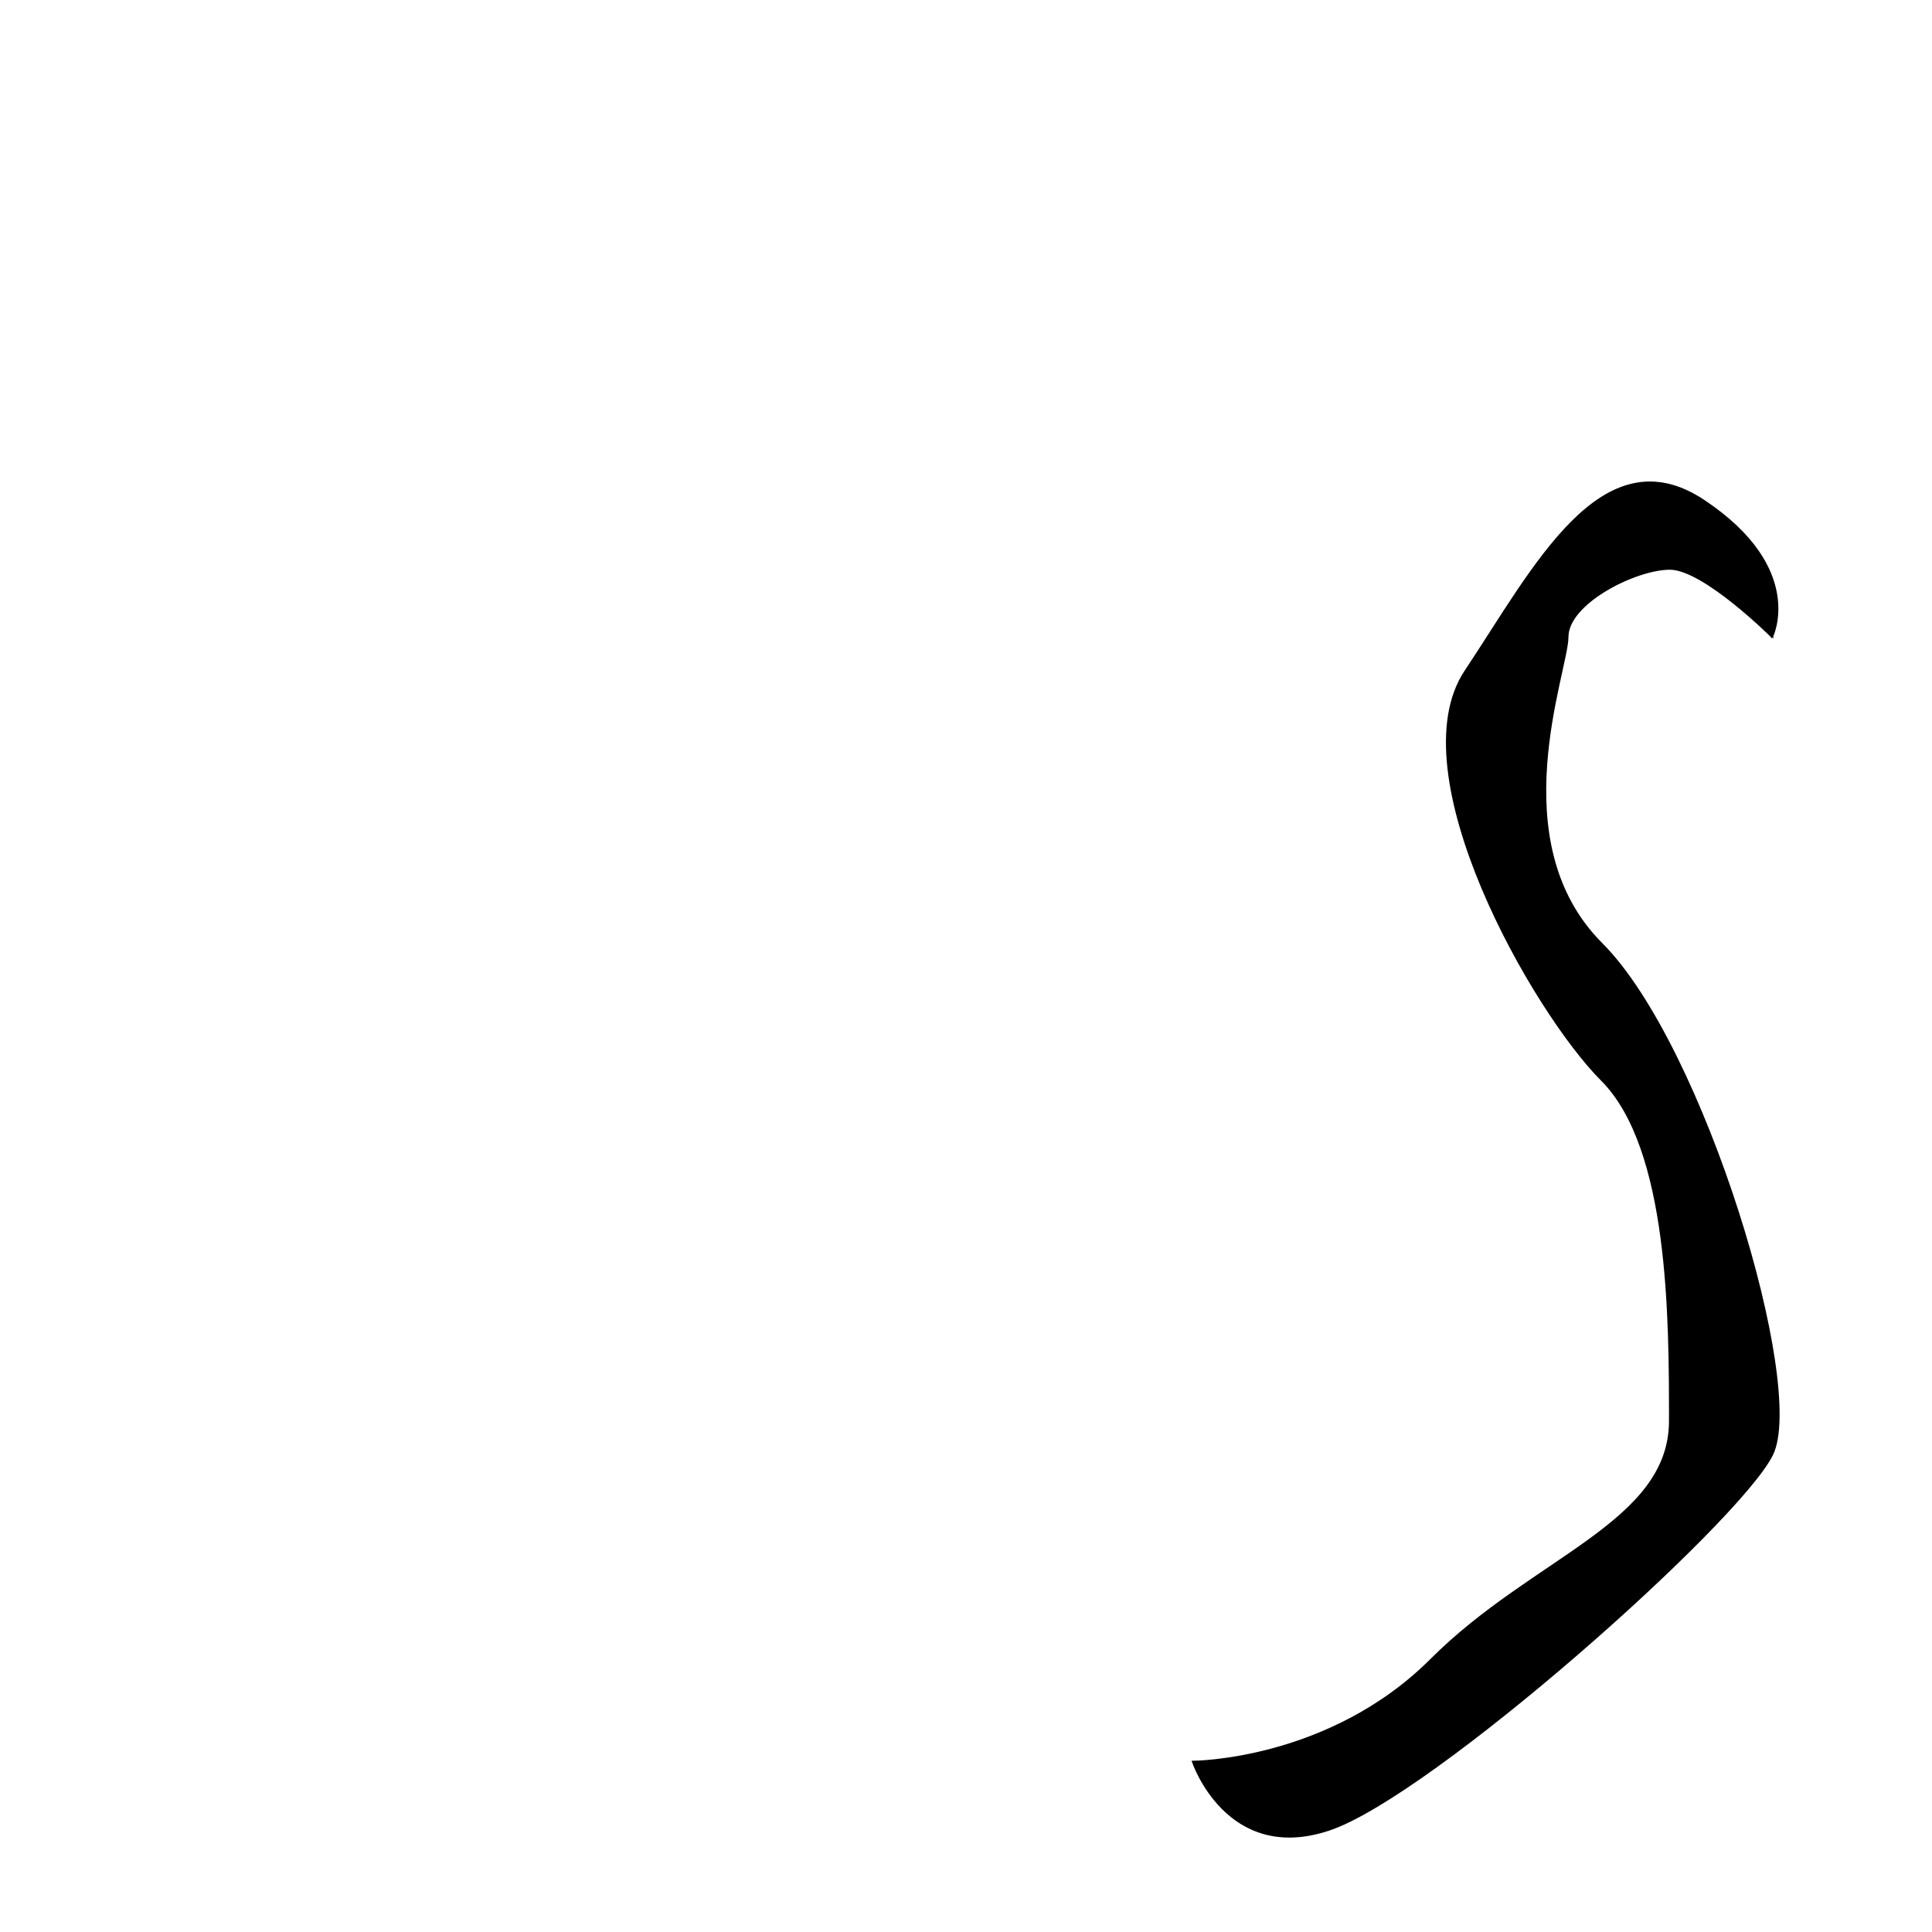 <?xml version="1.0" encoding="UTF-8" standalone="no"?>
<!-- Created with Inkscape (http://www.inkscape.org/) -->

<svg
   xmlns:dc="http://purl.org/dc/elements/1.1/"
   xmlns:cc="http://creativecommons.org/ns#"
   xmlns:rdf="http://www.w3.org/1999/02/22-rdf-syntax-ns#"
   xmlns:svg="http://www.w3.org/2000/svg"
   xmlns="http://www.w3.org/2000/svg"
   xmlns:sodipodi="http://sodipodi.sourceforge.net/DTD/sodipodi-0.dtd"
   xmlns:inkscape="http://www.inkscape.org/namespaces/inkscape"
   width="300mm"
   height="300mm"
   viewBox="0 0 300 300"
   version="1.1"
   id="svg8"
   inkscape:version="0.92.1 r15371"
   sodipodi:docname="badlit kudlit panantang.svg">
  <defs
     id="defs2" />
  <sodipodi:namedview
     id="base"
     pagecolor="#ffffff"
     bordercolor="#666666"
     borderopacity="1.0"
     inkscape:pageopacity="0.0"
     inkscape:pageshadow="2"
     inkscape:zoom="0.7"
     inkscape:cx="437.09743"
     inkscape:cy="571.96675"
     inkscape:document-units="mm"
     inkscape:current-layer="layer1"
     showgrid="true"
     showguides="true"
     inkscape:window-width="1920"
     inkscape:window-height="1027"
     inkscape:window-x="1912"
     inkscape:window-y="-8"
     inkscape:window-maximized="1">
    <inkscape:grid
       type="xygrid"
       id="grid22" />
    <inkscape:grid
       type="xygrid"
       id="grid3694" />
  </sodipodi:namedview>
  <g
     inkscape:label="Layer 1"
     inkscape:groupmode="layer"
     id="layer1"
     transform="translate(0,3)">
    <path
       style="fill:#000000;stroke:#000000;stroke-width:0.265px;stroke-linecap:butt;stroke-linejoin:miter;stroke-opacity:1"
       d="m 275.167,95.917 c 0,0 -10.583,-10.583 -15.875,-10.583 -5.292,0 -15.875,5.292 -15.875,10.583 0,5.292 -10.583,31.75 5.292,47.625 15.875,15.875 31.75,68.792 26.458,79.375 C 269.875,233.5 222.25,275.833 206.375,281.125 c -15.875,5.292 -21.167,-10.583 -21.167,-10.583 0,0 21.167,0 37.042,-15.875 15.875,-15.875 37.042,-21.167 37.042,-37.042 0,-15.875 0,-42.333 -10.583,-52.917 -10.583,-10.583 -31.75,-47.625 -21.167,-63.5 C 238.125,85.333 248.708,64.167 264.583,74.75 c 15.875,10.583 10.583,21.167 10.583,21.167 z"
       id="path20"
       inkscape:connector-curvature="0" />
  </g>
  <g
     inkscape:groupmode="layer"
     id="layer2"
     inkscape:label="Layer 2"
     transform="translate(0,3)" />
</svg>
